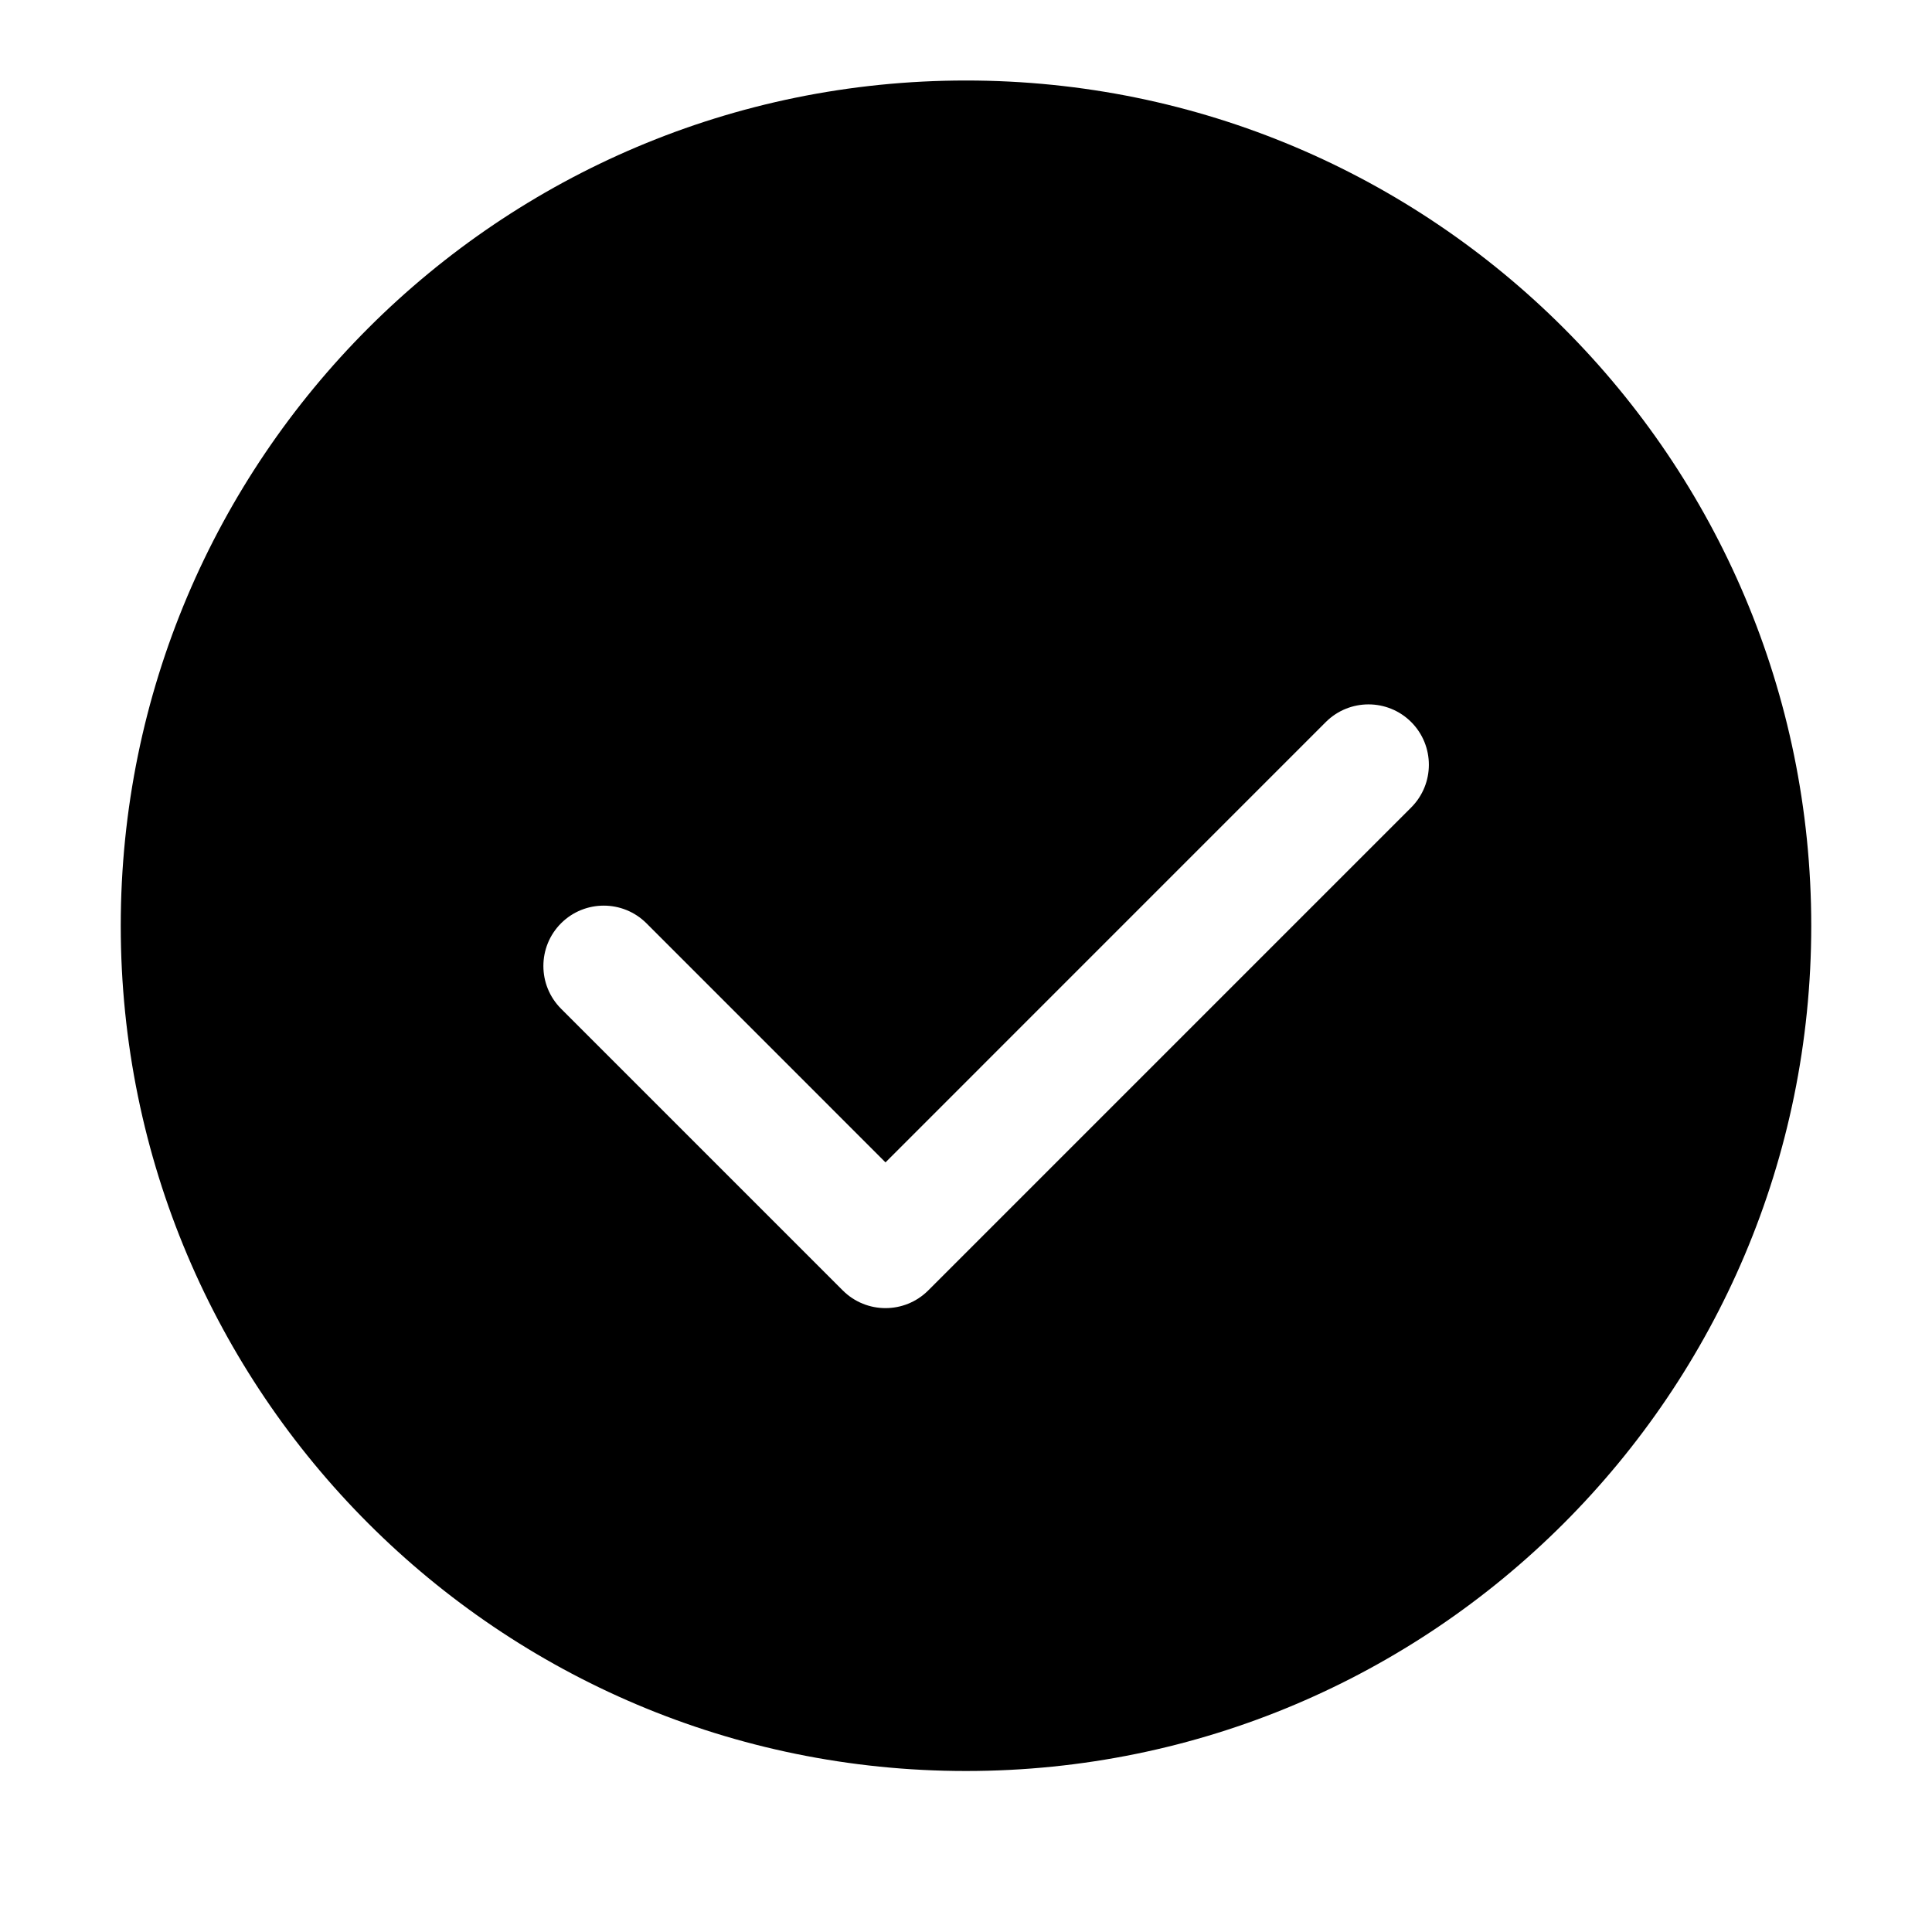 <svg width="48" height="48" viewBox="0 0 48 48" fill="black" xmlns="http://www.w3.org/2000/svg">
<path fill-rule="evenodd" clip-rule="evenodd" d="M24 44C35.598 44 45 34.598 45 23C45 11.402 35.598 2 24 2C12.402 2 3 11.402 3 23C3 34.598 12.402 44 24 44ZM35.061 20.061C35.646 19.475 35.646 18.525 35.061 17.939C34.475 17.354 33.525 17.354 32.939 17.939L22 28.879L16.061 22.939C15.475 22.354 14.525 22.354 13.939 22.939C13.354 23.525 13.354 24.475 13.939 25.061L20.939 32.061C21.525 32.646 22.475 32.646 23.061 32.061L35.061 20.061Z"/>
</svg>
